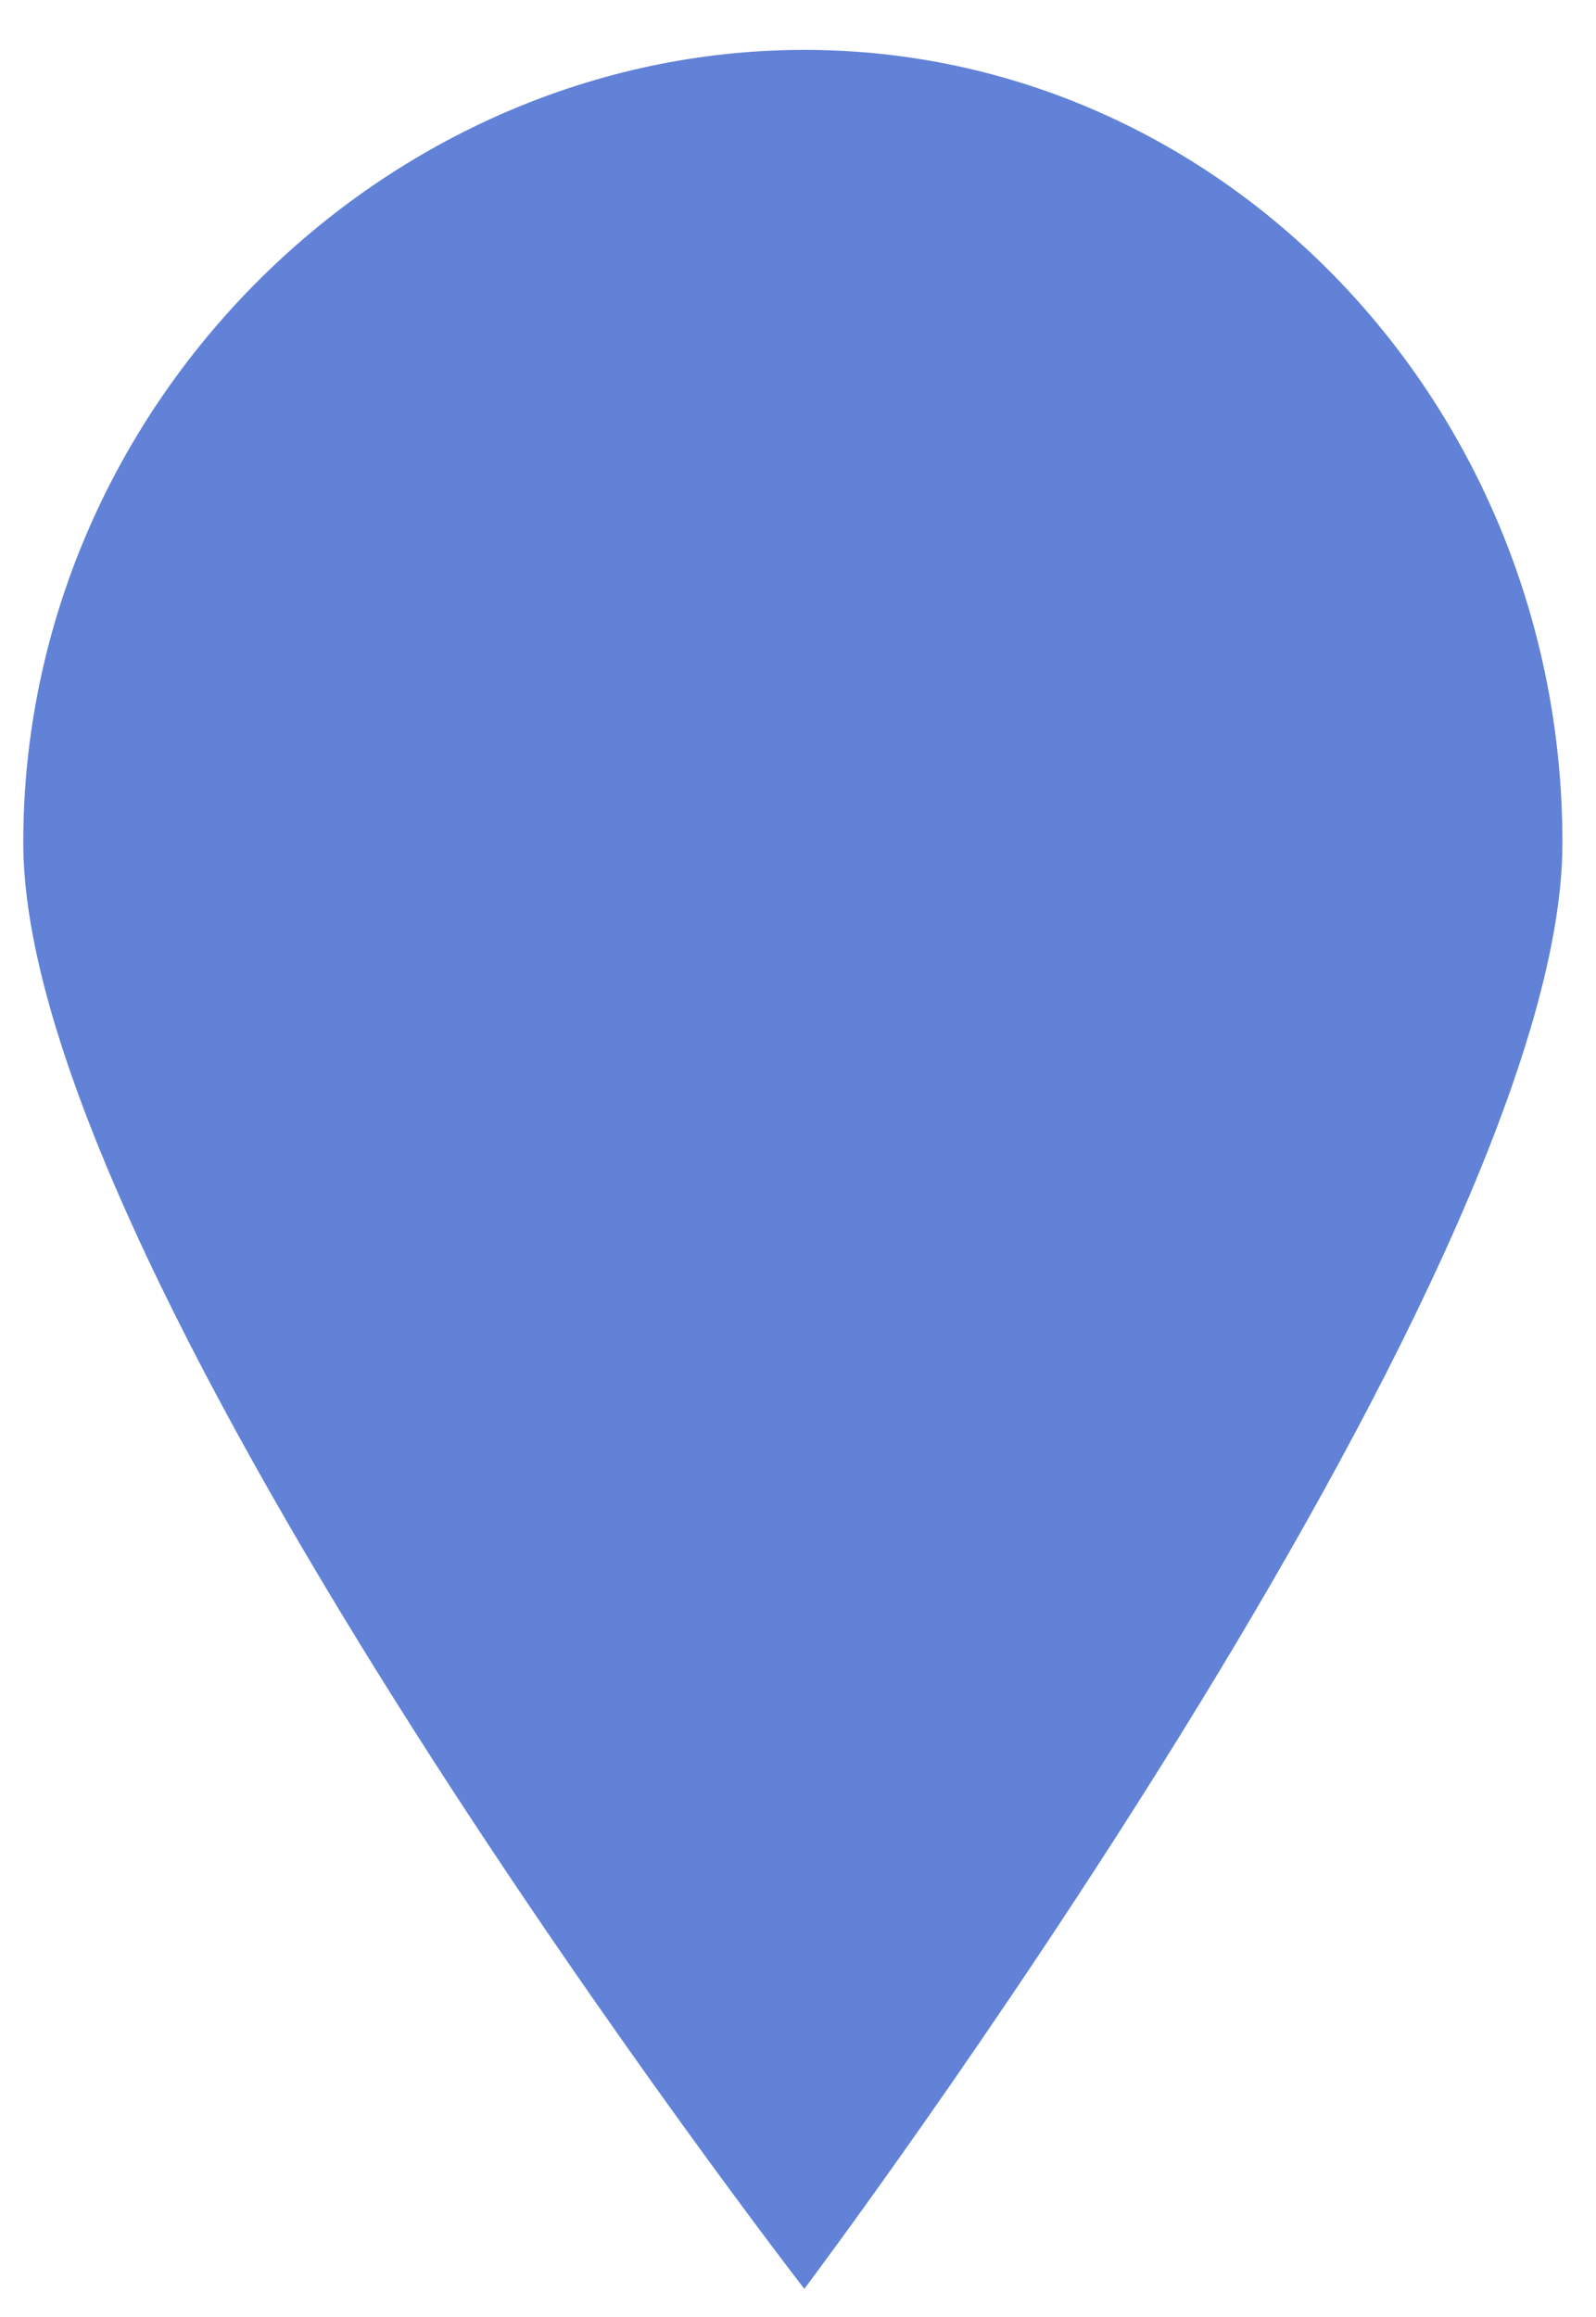 <svg width="31" height="45" viewBox="0 0 31 45" fill="none" xmlns="http://www.w3.org/2000/svg">
<path fill-rule="evenodd" clip-rule="evenodd" d="M30.348 16.37C30.348 7.864 23.752 0.969 15.623 0.969C7.491 0.969 0.452 7.864 0.452 16.37C0.452 24.874 15.623 44.453 15.623 44.453C15.623 44.453 30.348 24.874 30.348 16.37Z" fill="#6182D7"/>
</svg>
